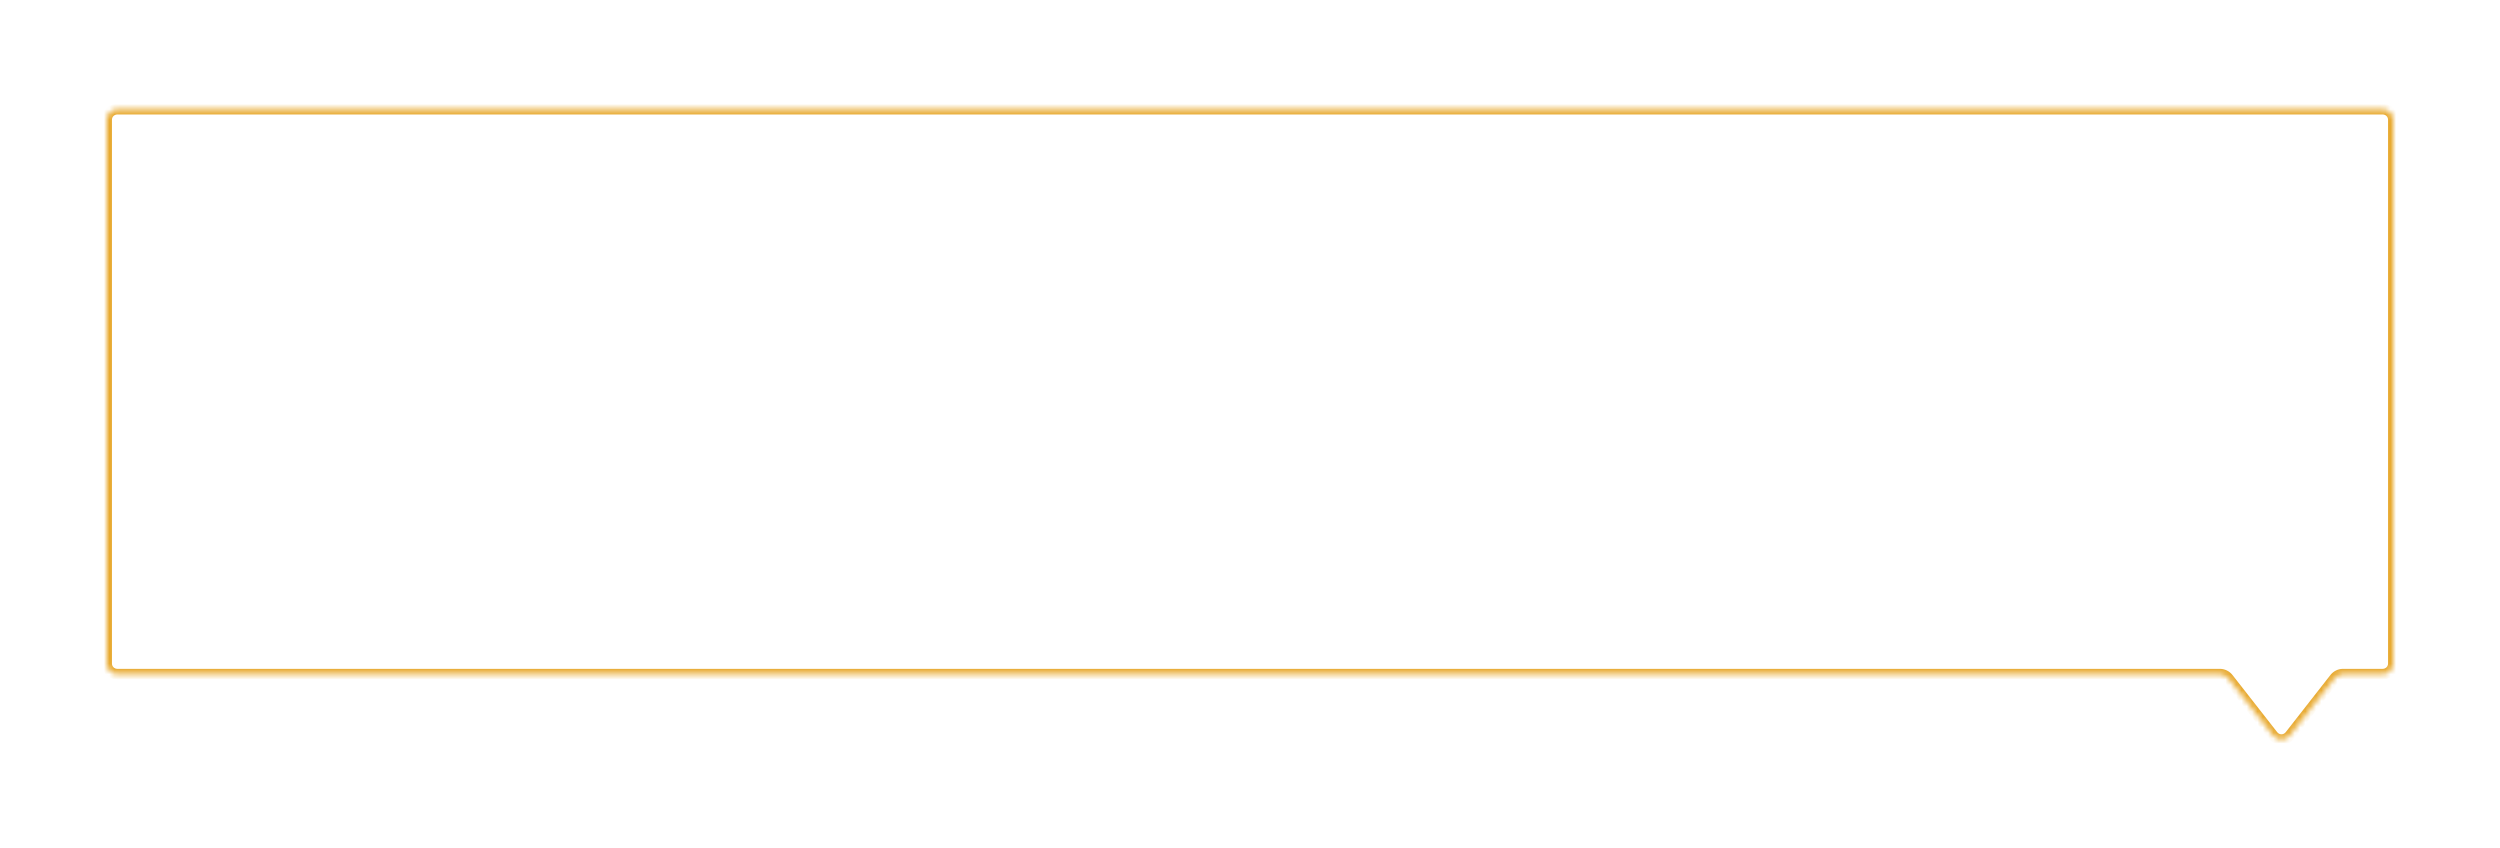 <svg width="469" height="159" viewBox="0 0 469 159" fill="none" xmlns="http://www.w3.org/2000/svg">
<g filter="url(#filter0_d_60_26029)">
<mask id="path-1-inside-1_60_26029" fill="white">
<path fill-rule="evenodd" clip-rule="evenodd" d="M449 18.475C449 17.37 448.105 16.475 447 16.475H22C20.895 16.475 20 17.37 20 18.475V120.475C20 121.58 20.895 122.475 22 122.475H416.446C417.061 122.475 417.642 122.758 418.021 123.243L426.425 133.986C427.225 135.01 428.775 135.01 429.575 133.986L437.979 123.243C438.358 122.758 438.939 122.475 439.554 122.475H447C448.105 122.475 449 121.58 449 120.475V18.475Z"/>
</mask>
<path fill-rule="evenodd" clip-rule="evenodd" d="M449 18.475C449 17.37 448.105 16.475 447 16.475H22C20.895 16.475 20 17.37 20 18.475V120.475C20 121.58 20.895 122.475 22 122.475H416.446C417.061 122.475 417.642 122.758 418.021 123.243L426.425 133.986C427.225 135.01 428.775 135.01 429.575 133.986L437.979 123.243C438.358 122.758 438.939 122.475 439.554 122.475H447C448.105 122.475 449 121.58 449 120.475V18.475Z" fill="white"/>
<path d="M437.979 123.243L438.766 123.859L437.979 123.243ZM426.425 133.986L425.637 134.602L426.425 133.986ZM429.575 133.986L428.788 133.37L429.575 133.986ZM418.021 123.243L417.234 123.859L418.021 123.243ZM22 17.475H447V15.475H22V17.475ZM21 120.475V18.475H19V120.475H21ZM416.446 121.475H22V123.475H416.446V121.475ZM427.212 133.37L418.809 122.627L417.234 123.859L425.637 134.602L427.212 133.37ZM437.191 122.627L428.788 133.37L430.363 134.602L438.766 123.859L437.191 122.627ZM447 121.475H439.554V123.475H447V121.475ZM448 18.475V120.475H450V18.475H448ZM447 123.475C448.657 123.475 450 122.132 450 120.475H448C448 121.027 447.552 121.475 447 121.475V123.475ZM438.766 123.859C438.956 123.617 439.246 123.475 439.554 123.475V121.475C438.631 121.475 437.76 121.9 437.191 122.627L438.766 123.859ZM425.637 134.602C426.838 136.138 429.162 136.138 430.363 134.602L428.788 133.37C428.387 133.882 427.613 133.882 427.212 133.37L425.637 134.602ZM416.446 123.475C416.754 123.475 417.044 123.617 417.234 123.859L418.809 122.627C418.24 121.9 417.369 121.475 416.446 121.475V123.475ZM19 120.475C19 122.132 20.343 123.475 22 123.475V121.475C21.448 121.475 21 121.027 21 120.475H19ZM447 17.475C447.552 17.475 448 17.923 448 18.475H450C450 16.818 448.657 15.475 447 15.475V17.475ZM22 15.475C20.343 15.475 19 16.818 19 18.475H21C21 17.923 21.448 17.475 22 17.475V15.475Z" fill="#E8AA31" mask="url(#path-1-inside-1_60_26029)"/>
</g>
<defs>
<filter id="filter0_d_60_26029" x="0" y="0.475" width="469" height="158.279" filterUnits="userSpaceOnUse" color-interpolation-filters="sRGB">
<feFlood flood-opacity="0" result="BackgroundImageFix"/>
<feColorMatrix in="SourceAlpha" type="matrix" values="0 0 0 0 0 0 0 0 0 0 0 0 0 0 0 0 0 0 127 0" result="hardAlpha"/>
<feOffset dy="4"/>
<feGaussianBlur stdDeviation="10"/>
<feColorMatrix type="matrix" values="0 0 0 0 0.078 0 0 0 0 0.078 0 0 0 0 0.078 0 0 0 0.1 0"/>
<feBlend mode="normal" in2="BackgroundImageFix" result="effect1_dropShadow_60_26029"/>
<feBlend mode="normal" in="SourceGraphic" in2="effect1_dropShadow_60_26029" result="shape"/>
</filter>
</defs>
</svg>
